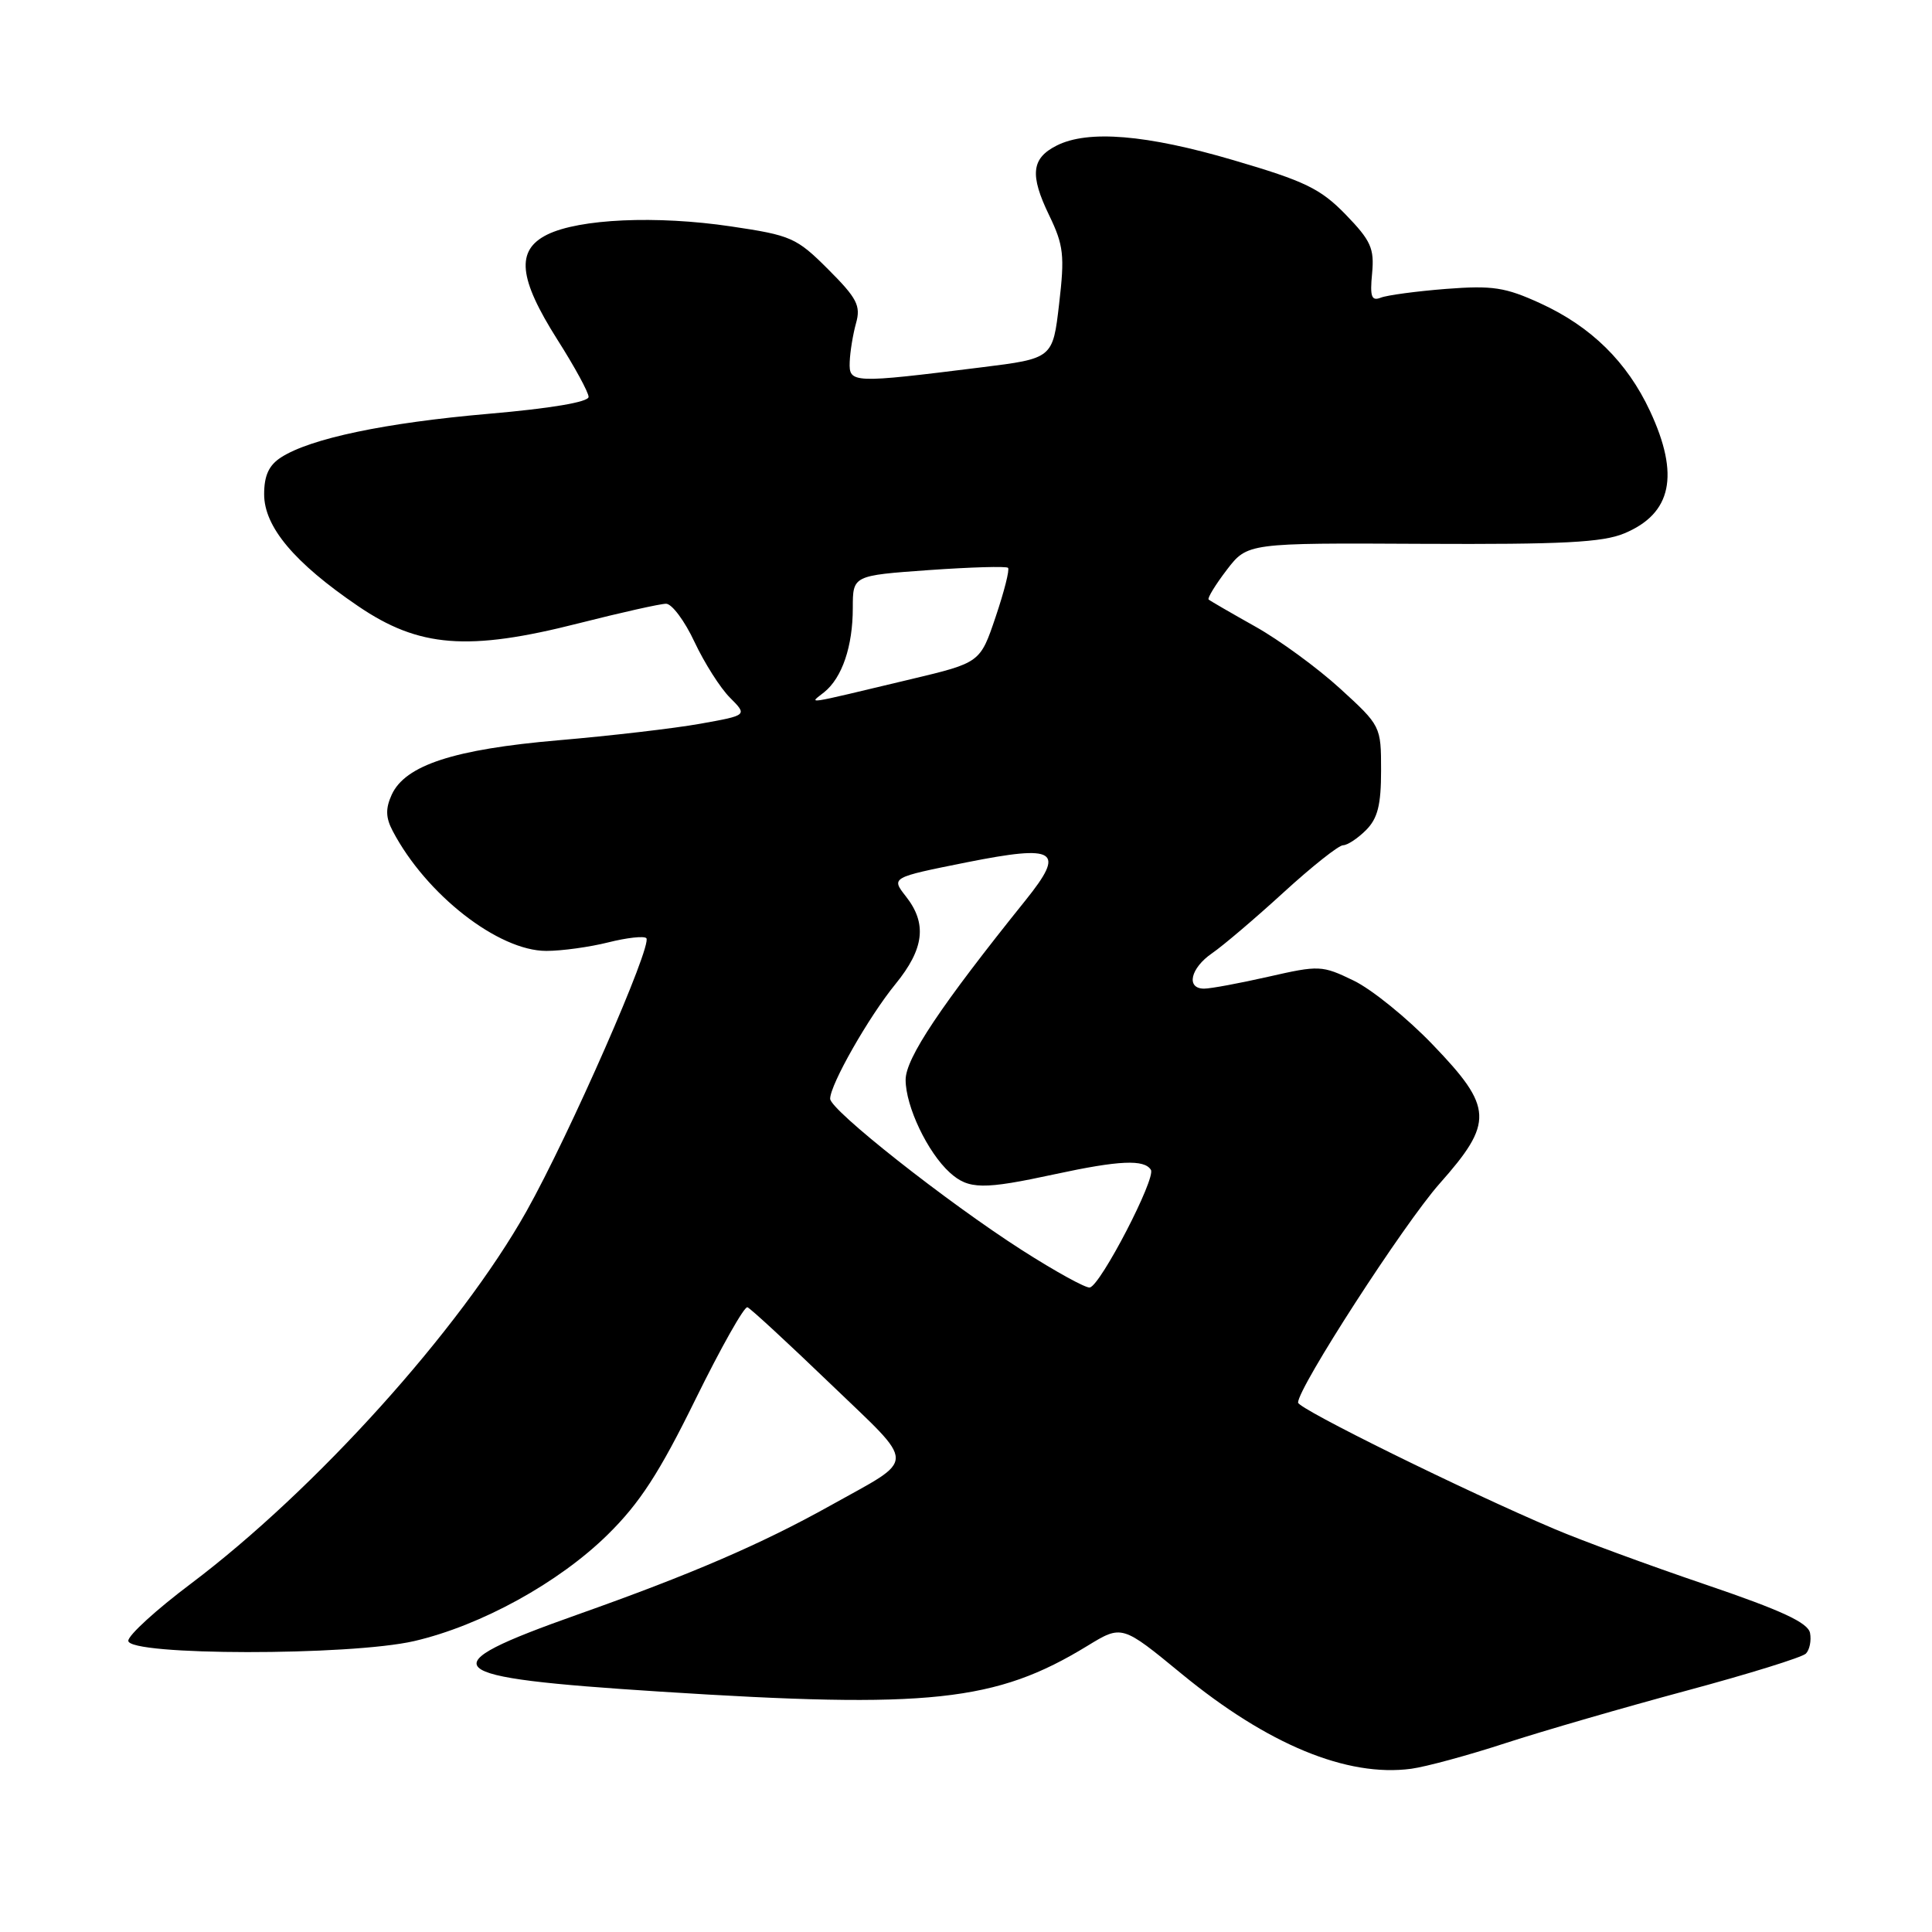 <?xml version="1.0" encoding="UTF-8" standalone="no"?>
<!DOCTYPE svg PUBLIC "-//W3C//DTD SVG 1.1//EN" "http://www.w3.org/Graphics/SVG/1.1/DTD/svg11.dtd" >
<svg xmlns="http://www.w3.org/2000/svg" xmlns:xlink="http://www.w3.org/1999/xlink" version="1.1" viewBox="0 0 256 256">
 <g >
 <path fill="currentColor"
d=" M 199.50 230.97 C 204.45 229.36 215.22 226.24 223.44 224.03 C 231.66 221.82 238.79 219.61 239.29 219.11 C 239.78 218.62 240.03 217.39 239.84 216.38 C 239.57 215.01 236.08 213.39 225.99 209.96 C 218.57 207.44 209.57 204.13 206.00 202.61 C 194.13 197.58 172.00 186.67 172.00 185.85 C 172.00 183.86 186.02 162.18 190.75 156.84 C 197.95 148.72 197.86 146.76 189.86 138.44 C 186.49 134.92 181.77 131.10 179.38 129.94 C 175.17 127.90 174.80 127.89 168.07 129.42 C 164.24 130.29 160.41 131.00 159.55 131.00 C 157.12 131.00 157.73 128.28 160.62 126.30 C 162.06 125.31 166.32 121.69 170.08 118.25 C 173.84 114.81 177.39 112.00 177.96 112.00 C 178.53 112.00 179.90 111.10 181.00 110.00 C 182.55 108.45 183.00 106.67 183.00 102.10 C 183.00 96.23 182.97 96.17 177.56 91.23 C 174.57 88.50 169.51 84.80 166.31 83.01 C 163.12 81.22 160.34 79.61 160.15 79.44 C 159.96 79.27 161.03 77.51 162.54 75.53 C 165.29 71.94 165.29 71.94 188.46 72.06 C 207.03 72.15 212.36 71.88 215.24 70.67 C 221.52 68.05 222.59 62.95 218.64 54.48 C 215.61 47.97 210.83 43.27 204.12 40.20 C 199.46 38.06 197.77 37.81 191.62 38.28 C 187.70 38.59 183.81 39.11 182.97 39.44 C 181.73 39.93 181.51 39.33 181.81 36.23 C 182.12 32.92 181.66 31.89 178.31 28.43 C 174.97 25.00 172.94 24.01 163.46 21.23 C 151.91 17.83 144.16 17.19 140.01 19.29 C 136.66 20.98 136.43 23.18 139.02 28.53 C 140.94 32.51 141.09 33.84 140.34 40.26 C 139.50 47.50 139.50 47.50 130.00 48.68 C 112.91 50.81 112.49 50.80 112.59 47.97 C 112.64 46.61 113.02 44.29 113.43 42.82 C 114.08 40.51 113.56 39.51 109.74 35.69 C 105.55 31.50 104.84 31.18 96.86 30.00 C 86.98 28.53 76.74 28.99 72.50 31.09 C 68.33 33.16 68.70 36.86 73.86 45.01 C 76.13 48.58 77.99 51.99 77.99 52.59 C 78.00 53.27 72.98 54.12 64.75 54.83 C 51.03 56.02 41.14 58.10 37.25 60.60 C 35.63 61.64 35.00 63.01 35.00 65.49 C 35.00 69.80 38.99 74.56 47.43 80.30 C 55.51 85.81 62.02 86.32 76.68 82.59 C 82.28 81.17 87.49 80.00 88.26 80.00 C 89.03 80.00 90.73 82.28 92.03 85.07 C 93.34 87.85 95.45 91.18 96.73 92.45 C 99.05 94.78 99.05 94.78 92.78 95.90 C 89.32 96.52 80.88 97.50 74.00 98.09 C 60.16 99.28 53.69 101.39 51.90 105.31 C 51.07 107.14 51.10 108.34 52.04 110.12 C 56.46 118.53 66.03 126.00 72.39 126.00 C 74.44 126.00 78.13 125.49 80.60 124.87 C 83.06 124.25 85.33 124.00 85.64 124.31 C 86.50 125.17 75.44 150.39 69.76 160.50 C 60.98 176.14 41.79 197.43 25.25 209.88 C 20.71 213.29 17.00 216.68 17.00 217.41 C 17.00 219.39 46.37 219.42 54.89 217.45 C 63.73 215.40 74.05 209.72 80.53 203.34 C 84.77 199.17 87.37 195.16 92.14 185.45 C 95.53 178.56 98.63 173.06 99.04 173.22 C 99.45 173.37 104.37 177.92 109.99 183.32 C 121.59 194.48 121.59 193.03 110.00 199.51 C 100.92 204.58 91.60 208.60 76.58 213.92 C 56.57 221.01 57.89 222.25 87.50 224.15 C 123.16 226.44 131.95 225.50 144.08 218.09 C 148.66 215.29 148.66 215.29 156.58 221.80 C 167.97 231.16 178.49 235.51 187.00 234.37 C 188.93 234.11 194.55 232.59 199.50 230.97 Z  M 135.43 165.66 C 125.45 159.27 110.00 147.08 110.00 145.59 C 110.00 143.71 115.12 134.72 118.65 130.40 C 122.47 125.72 122.87 122.37 120.03 118.77 C 118.07 116.27 118.07 116.27 128.11 114.26 C 140.03 111.89 141.22 112.66 135.89 119.29 C 124.62 133.31 120.00 140.23 120.00 143.08 C 120.00 146.60 122.91 152.71 125.86 155.38 C 128.35 157.62 130.25 157.65 139.82 155.58 C 148.29 153.75 151.63 153.60 152.50 155.01 C 153.19 156.12 145.86 170.27 144.41 170.60 C 143.91 170.72 139.87 168.50 135.43 165.66 Z  M 109.21 91.72 C 111.59 89.80 113.00 85.64 113.00 80.56 C 113.00 76.26 113.00 76.26 123.08 75.54 C 128.63 75.15 133.35 75.01 133.57 75.24 C 133.80 75.47 133.06 78.39 131.93 81.73 C 129.88 87.81 129.88 87.81 120.69 90.00 C 106.01 93.50 107.24 93.31 109.21 91.72 Z "/>
</g>
</svg>